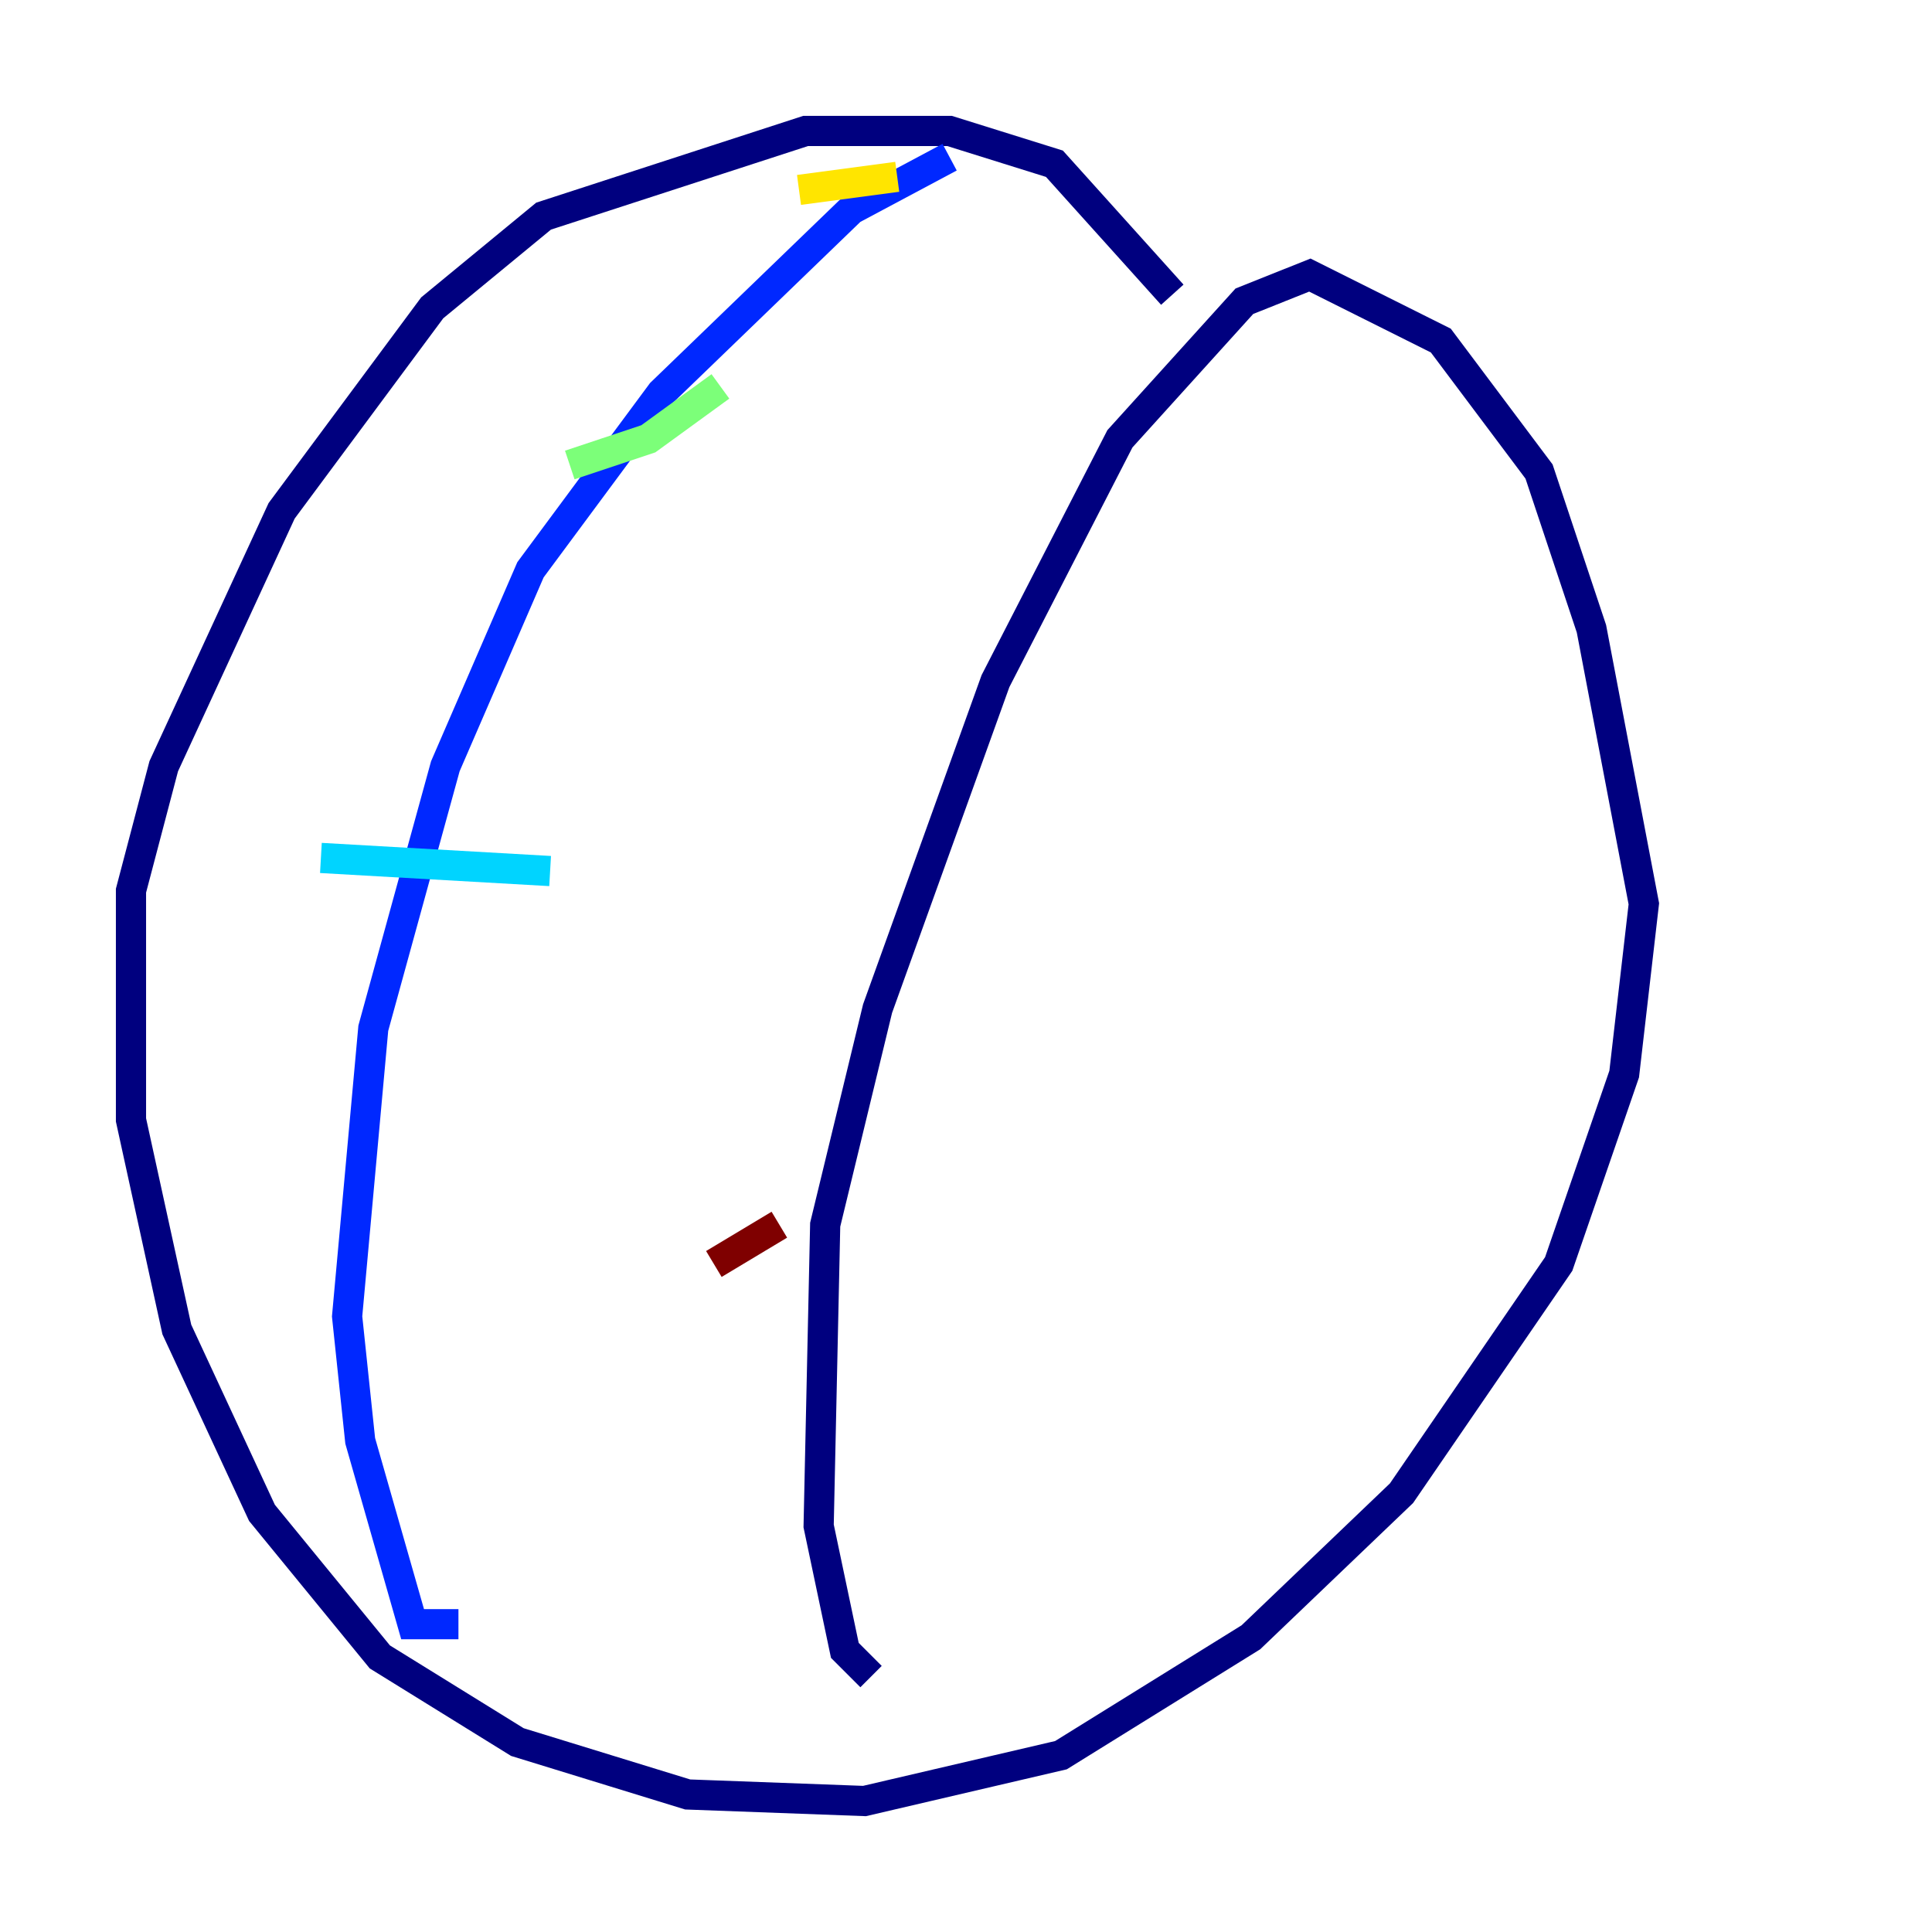 <?xml version="1.0" encoding="utf-8" ?>
<svg baseProfile="tiny" height="128" version="1.2" viewBox="0,0,128,128" width="128" xmlns="http://www.w3.org/2000/svg" xmlns:ev="http://www.w3.org/2001/xml-events" xmlns:xlink="http://www.w3.org/1999/xlink"><defs /><polyline fill="none" points="77.668,19.525 69.858,10.848 62.915,8.678 53.37,8.678 36.014,14.319 28.637,20.393 18.658,33.844 10.848,50.766 8.678,59.01 8.678,74.197 11.715,88.081 17.356,100.231 25.166,109.776 34.278,115.417 45.559,118.888 57.275,119.322 70.291,116.285 82.875,108.475 92.854,98.929 103.268,83.742 107.607,71.159 108.909,59.878 105.437,41.654 101.966,31.241 95.458,22.563 86.78,18.224 82.441,19.959 74.197,29.071 65.953,45.125 58.142,66.82 54.671,81.139 54.237,101.098 55.973,109.342 57.709,111.078" stroke="#00007f" stroke-width="2" /><polyline fill="none" points="62.915,10.414 56.407,13.885 43.824,26.034 35.146,37.749 29.505,50.766 24.732,68.122 22.997,87.214 23.864,95.458 27.336,107.607 30.373,107.607" stroke="#0028ff" stroke-width="2" /><polyline fill="none" points="21.261,56.841 36.447,57.709" stroke="#00d4ff" stroke-width="2" /><polyline fill="none" points="37.749,30.807 42.956,29.071 47.729,25.6" stroke="#7cff79" stroke-width="2" /><polyline fill="none" points="52.936,12.583 59.444,11.715" stroke="#ffe500" stroke-width="2" /><polyline fill="none" points="19.525,87.214 19.525,87.214" stroke="#ff4600" stroke-width="2" /><polyline fill="none" points="47.295,83.742 51.634,81.139" stroke="#7f0000" stroke-width="2" /></svg>